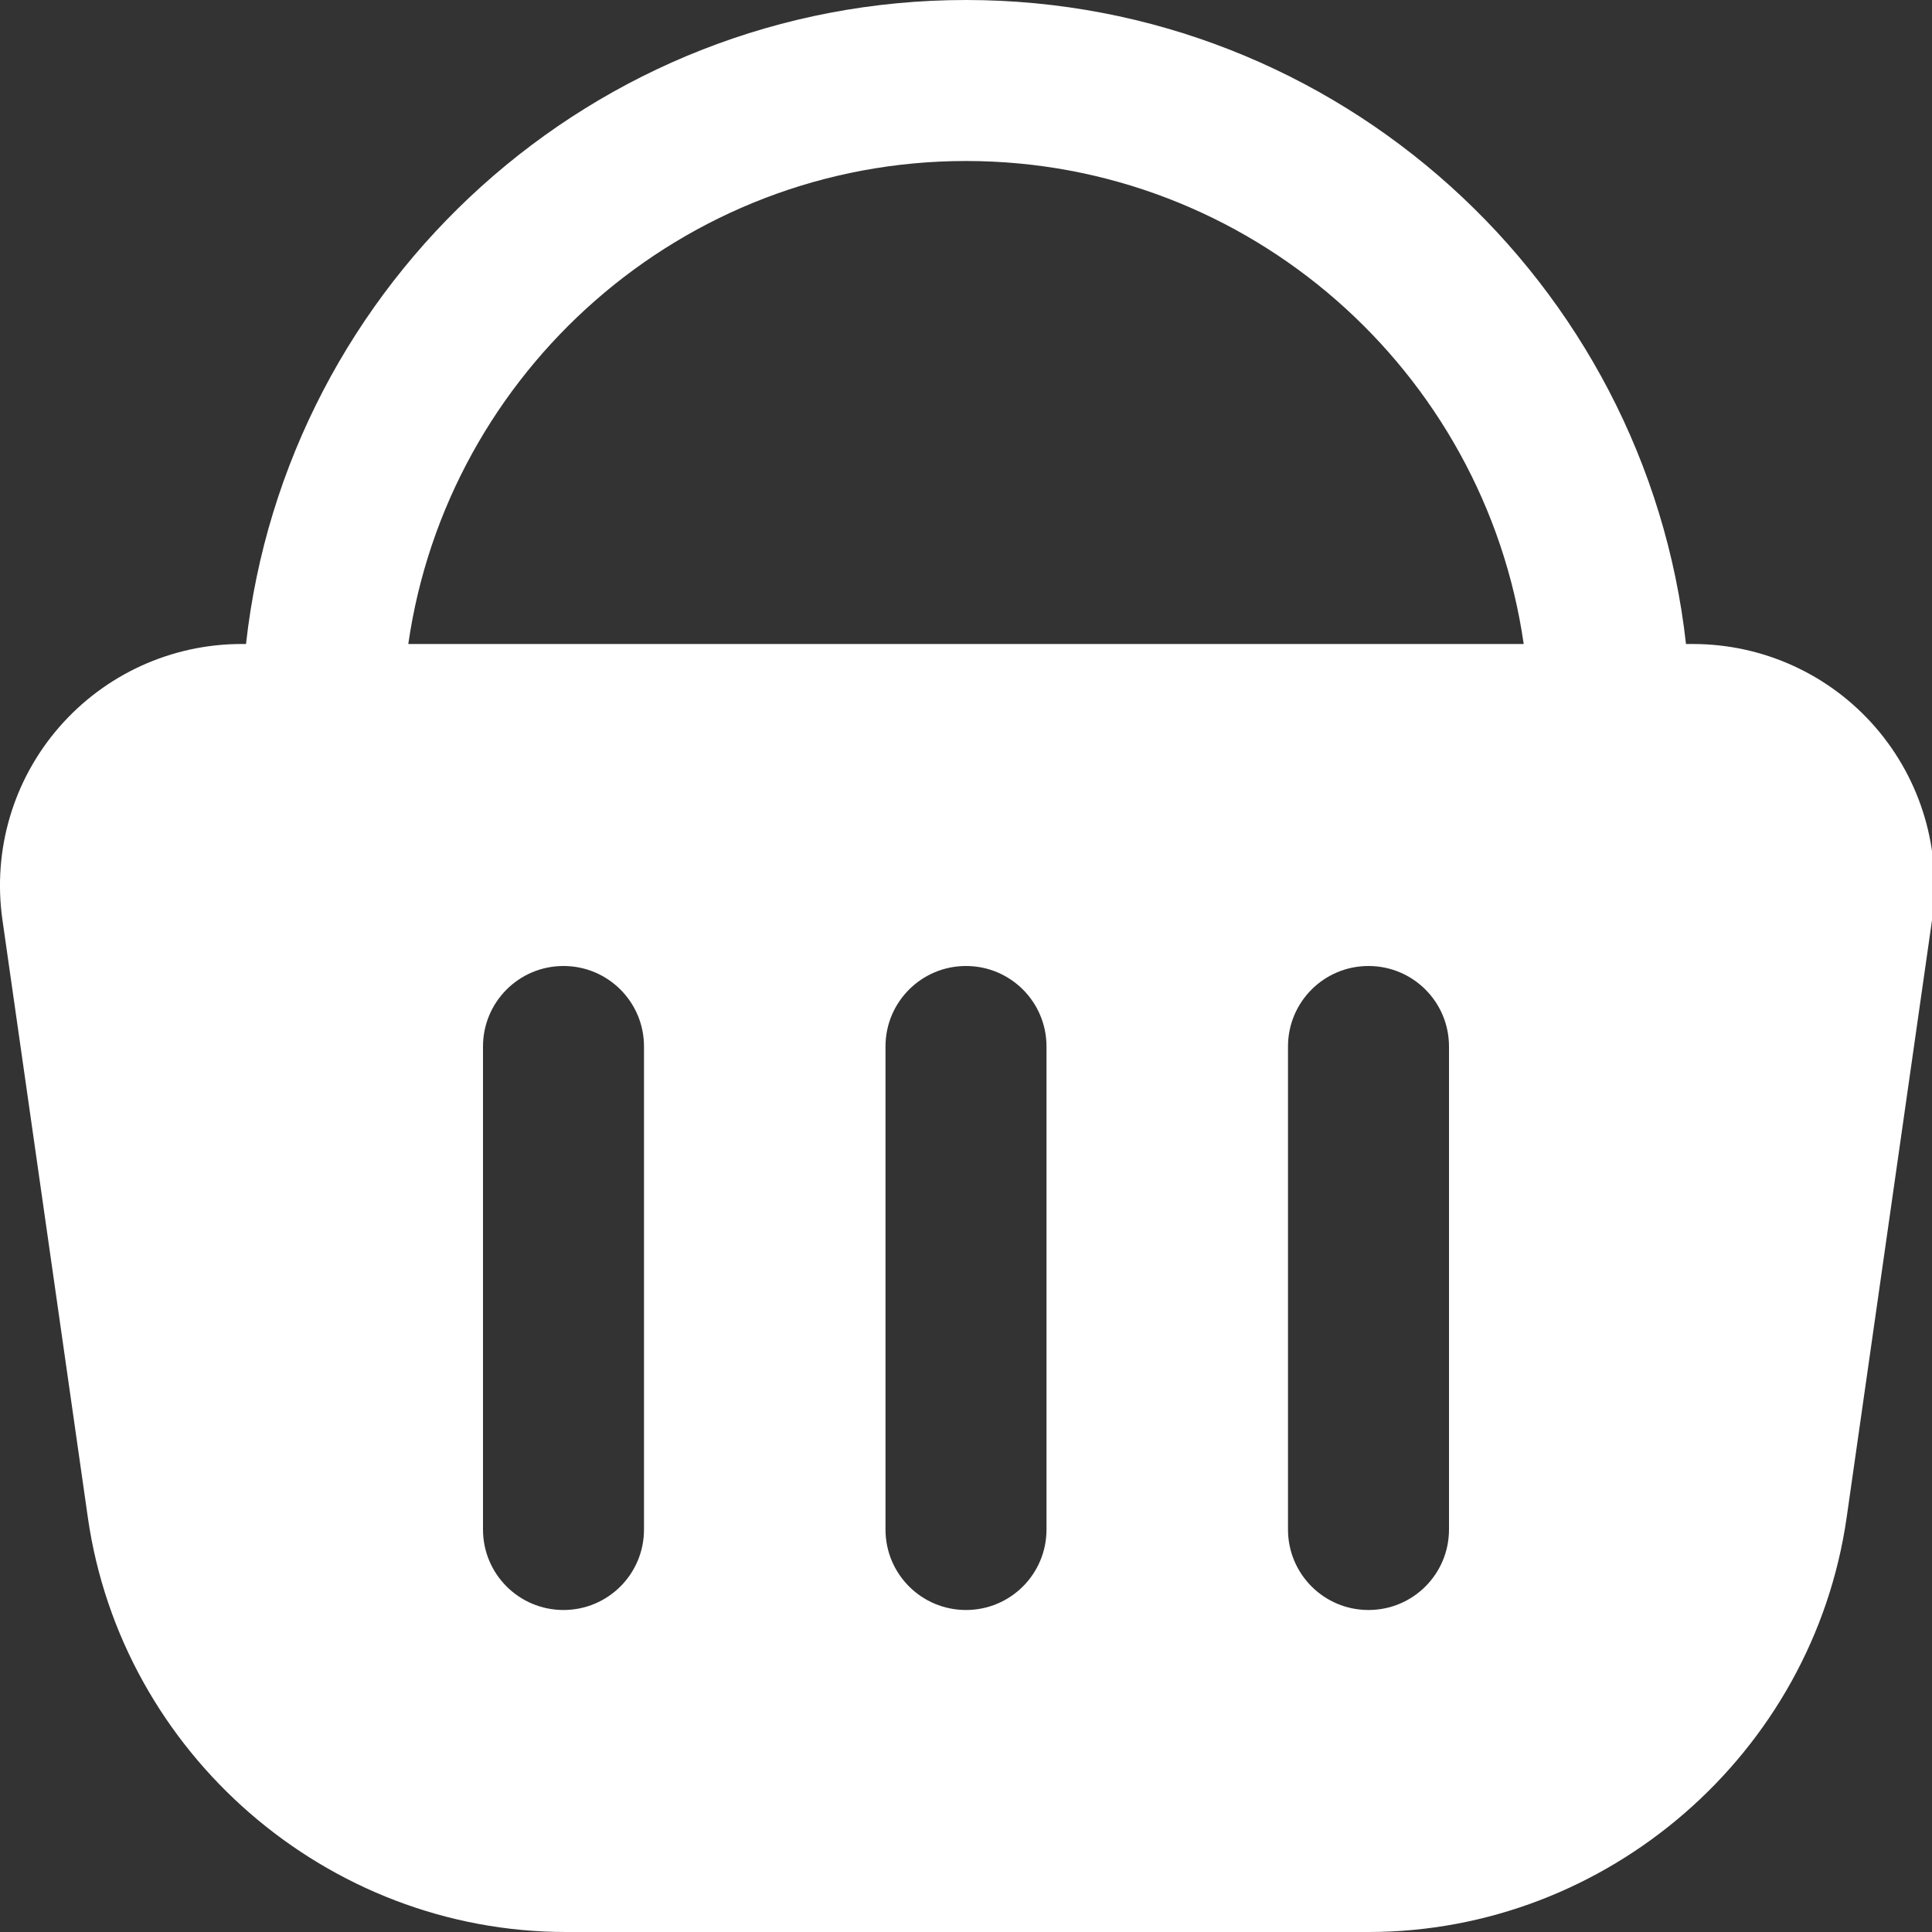 <?xml version="1.0" encoding="UTF-8"?>
<svg xmlns="http://www.w3.org/2000/svg" id="Layer_1" data-name="Layer 1" viewBox="0 0 24 24" width="512" height="512"><rect x="0" y="0" width="24" height="24" fill="#333333" stroke="none"/><path fill='white' d="M23.297,9.034c-.57-.657-1.396-1.034-2.267-1.034h-.086C20.445,3.506,16.625,0,12,0S3.555,3.506,3.056,8h-.056c-.87,0-1.695,.377-2.266,1.034S-.093,10.562,.03,11.425l1.061,7.424c.42,2.937,2.974,5.151,5.94,5.151h9.969c2.966,0,5.52-2.215,5.94-5.151l1.061-7.424c.123-.862-.134-1.733-.704-2.391ZM12,2c3.52,0,6.441,2.613,6.928,6H5.072c.487-3.387,3.408-6,6.928-6Zm-4,17c0,.553-.447,1-1,1s-1-.447-1-1v-6c0-.553,.447-1,1-1s1,.447,1,1v6Zm5,0c0,.553-.447,1-1,1s-1-.447-1-1v-6c0-.553,.447-1,1-1s1,.447,1,1v6Zm5,0c0,.553-.447,1-1,1s-1-.447-1-1v-6c0-.553,.447-1,1-1s1,.447,1,1v6Z"/></svg>
